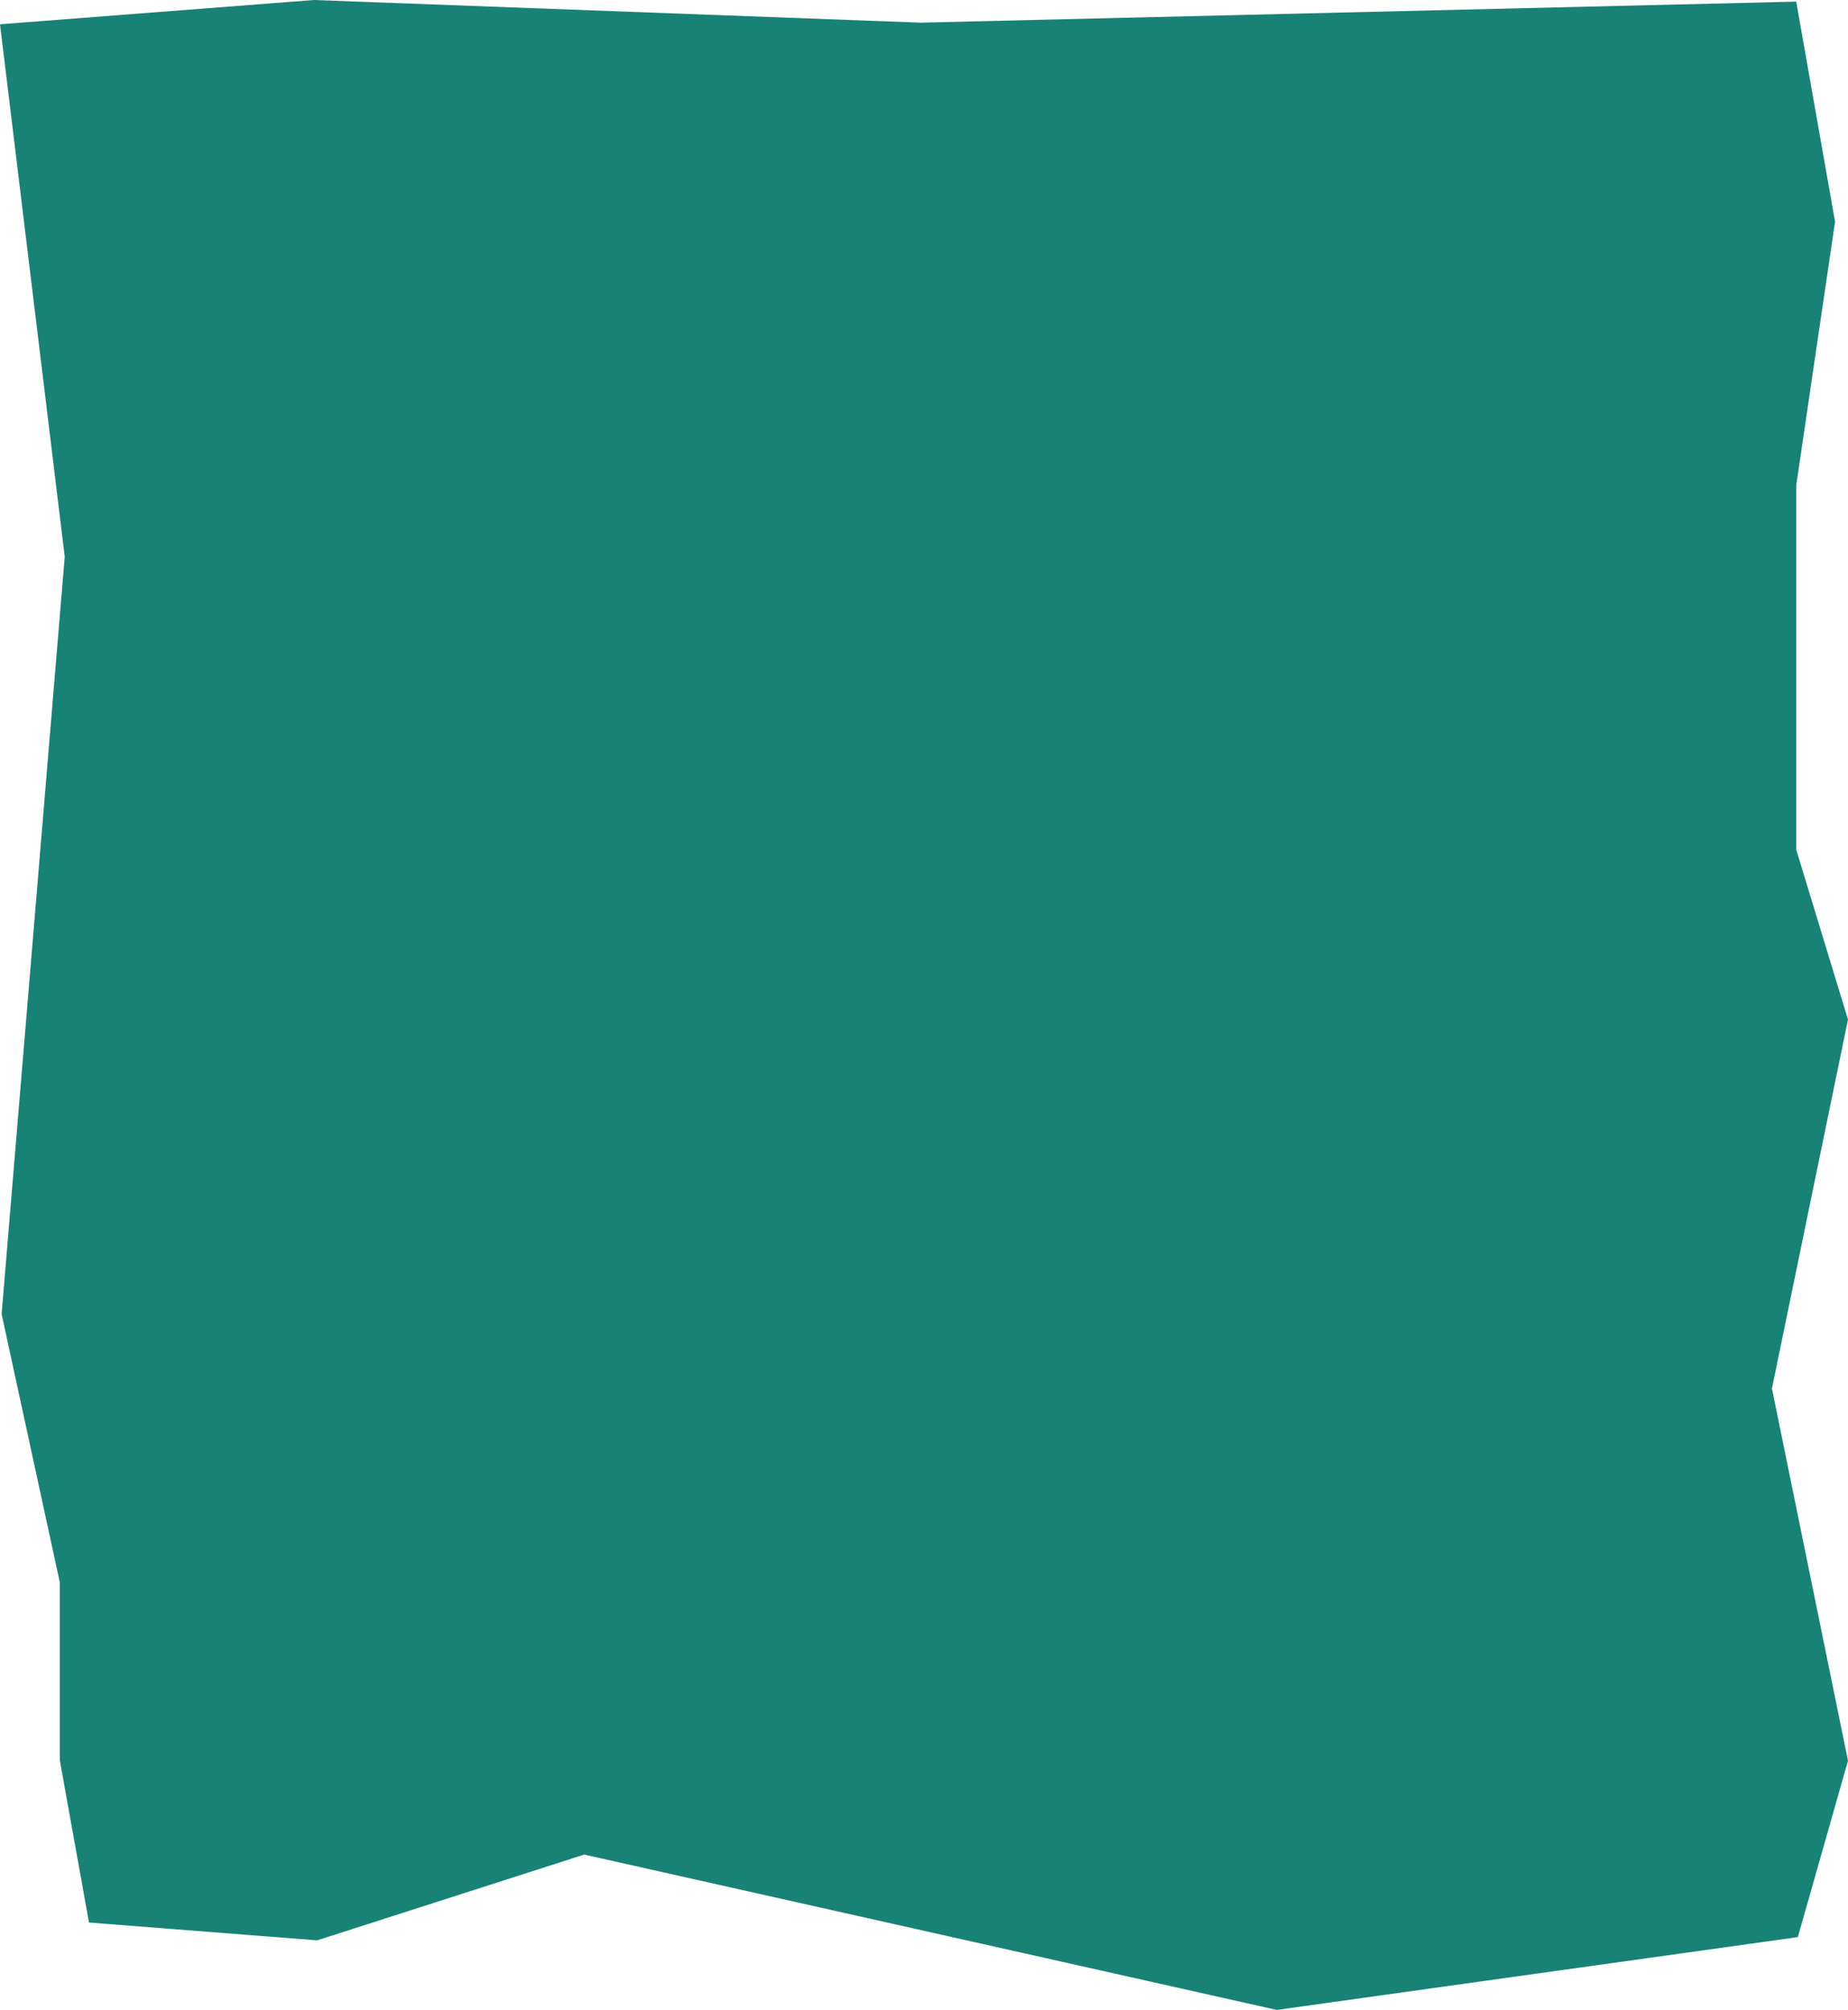 <svg preserveAspectRatio="none" viewBox="0 0 571 621" fill="none" xmlns="http://www.w3.org/2000/svg">
<path d="M97 0L0 7.5L20 172L0.5 406L18.5 489V544L27.5 594L98 599.5L180.5 573L394.5 621L555.5 598.5L571 544L547.5 429L571 315L555 262.5V150L567 68.5L555 0.5L284.5 7L97 0Z" fill="#007567" fill-opacity="0.9"/>
</svg>


